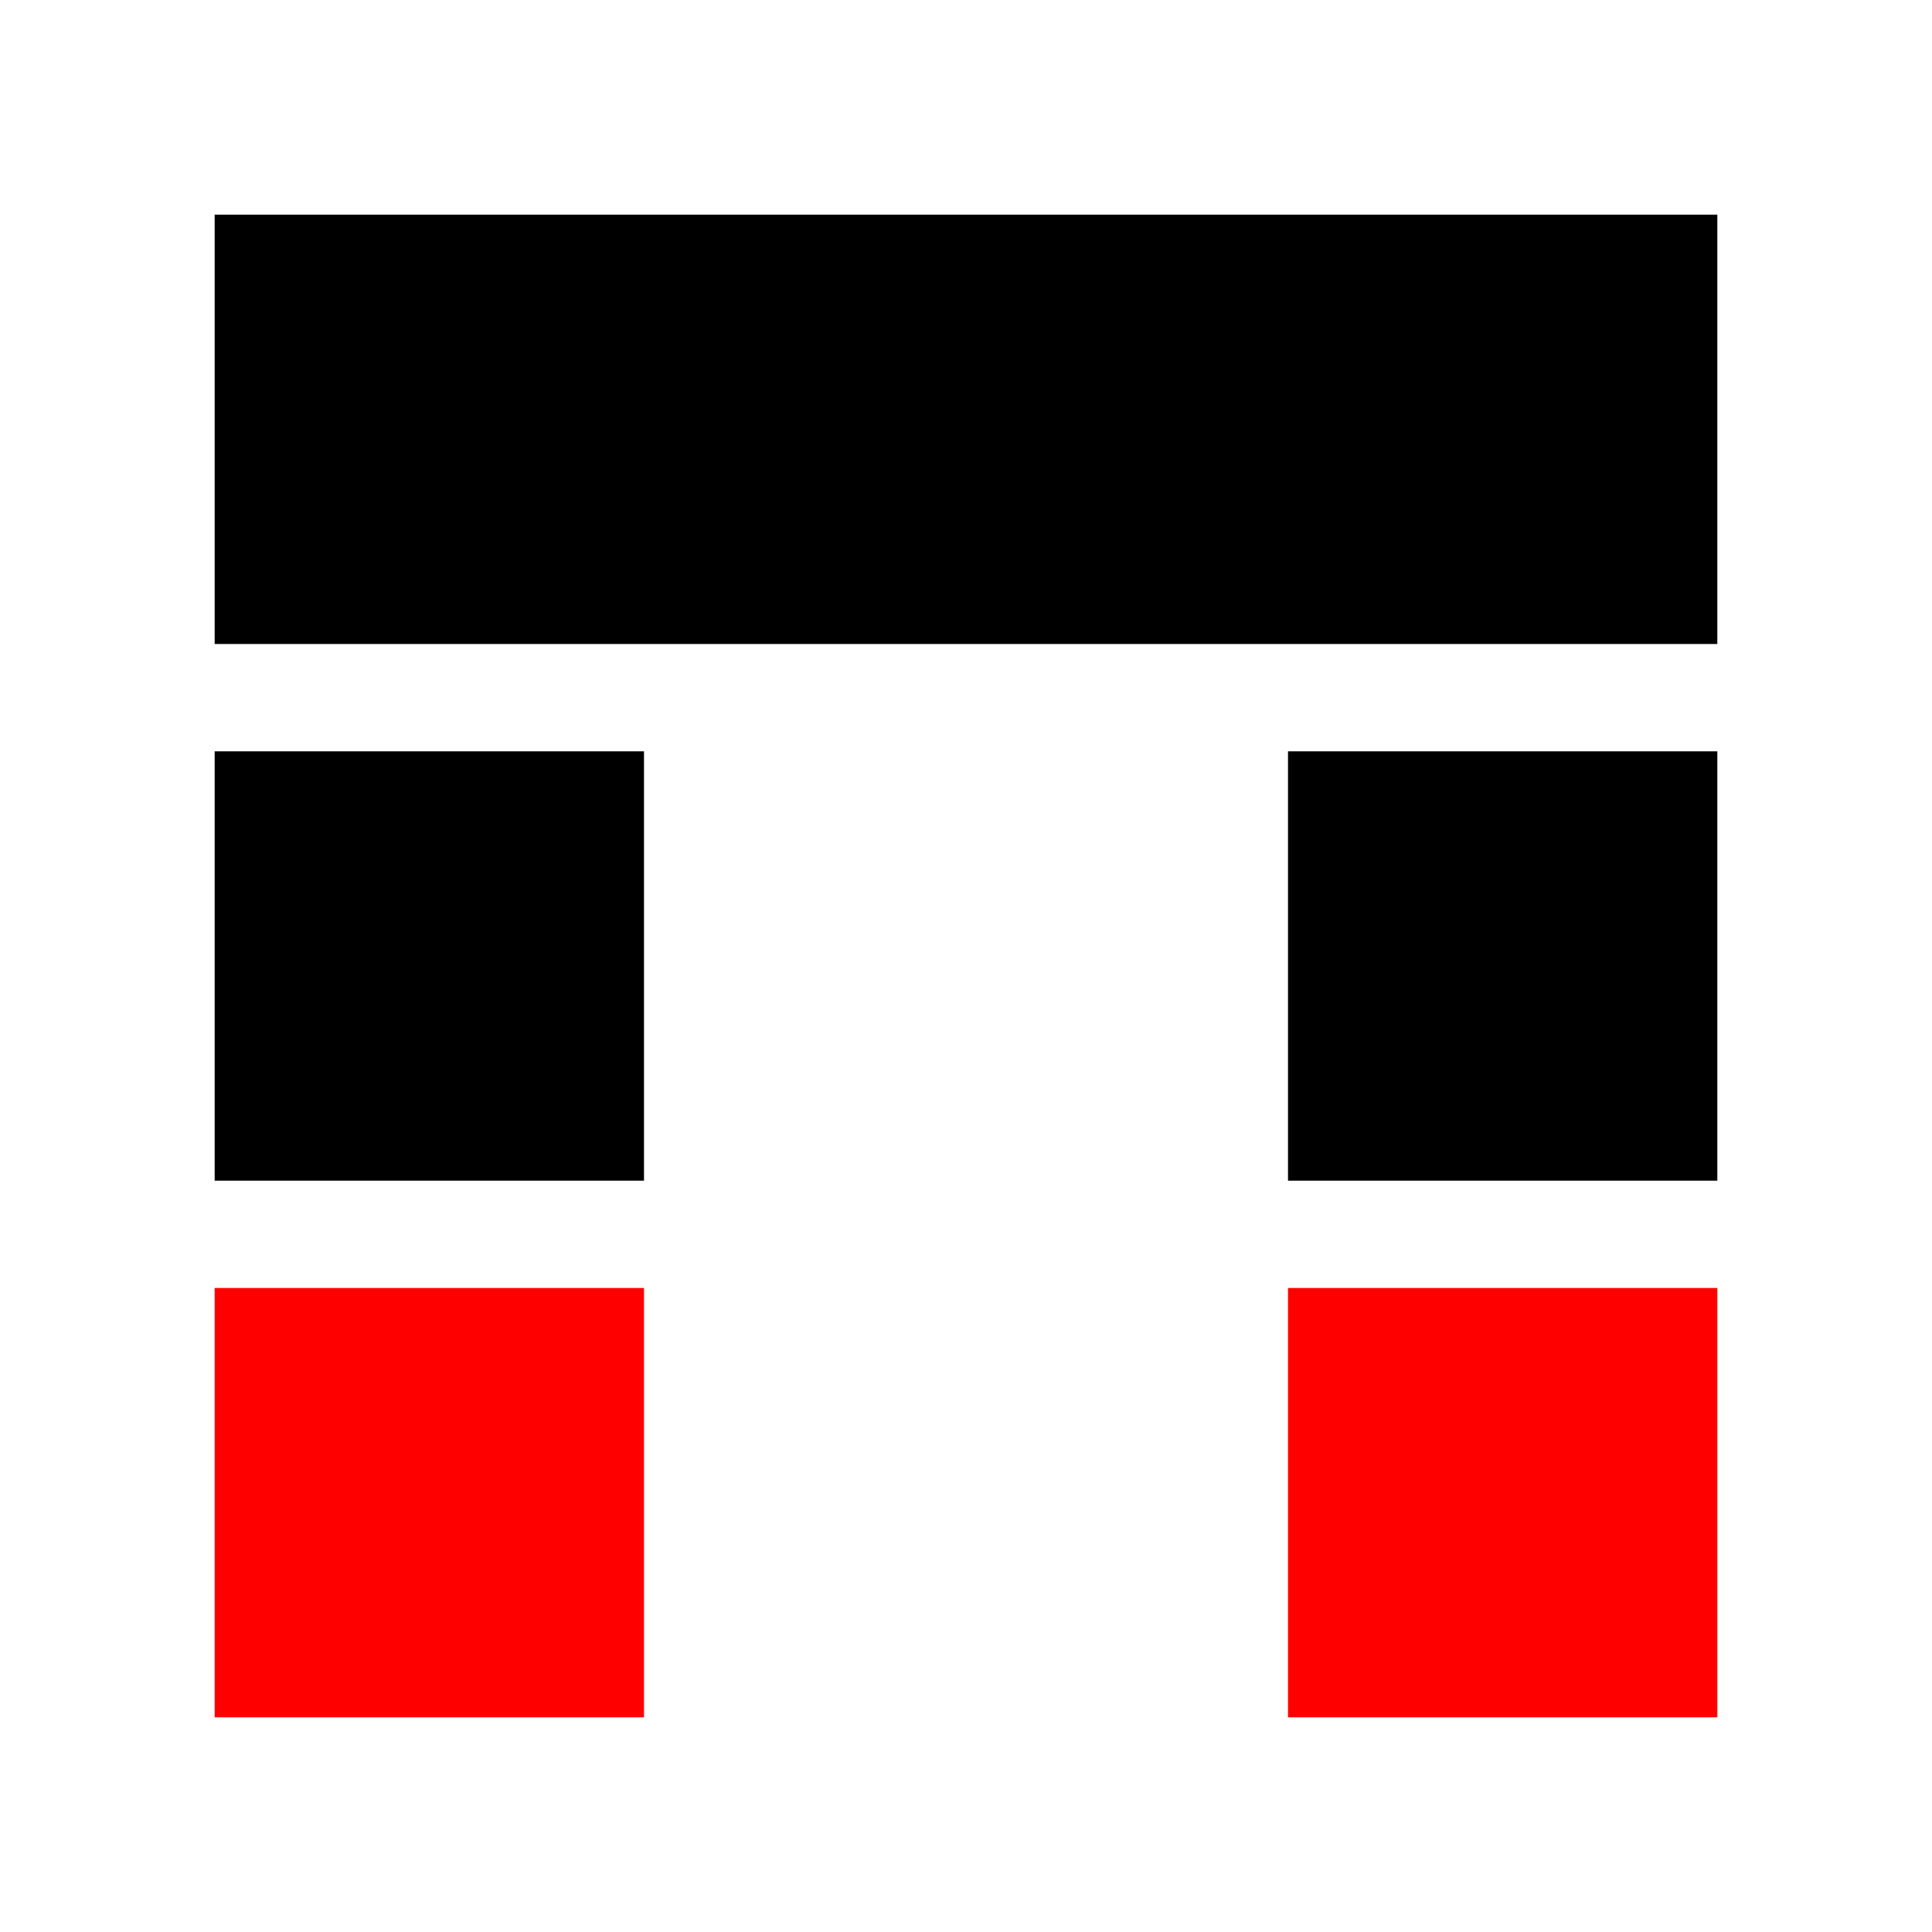 <svg version="1.1" baseProfile="full" width="18" height="18" xmlns="http://www.w3.org/2000/svg">
    <rect x="2" y="2" width="14" height="4" style="fill:rgb(0,0,0);stroke-width:0;" />
    <rect x="2" y="7" width="4" height="4" style="fill:rgb(0,0,0);stroke-width:0;" />
    <rect x="2" y="12" width="4" height="4" style="fill:rgb(255,0,0);stroke-width:0;" />
    <rect x="12" y="7" width="4" height="4" style="fill:rgb(0,0,0);stroke-width:0;" />
    <rect x="12" y="12" width="4" height="4" style="fill:rgb(255,0,0);stroke-width:0;" />
</svg>